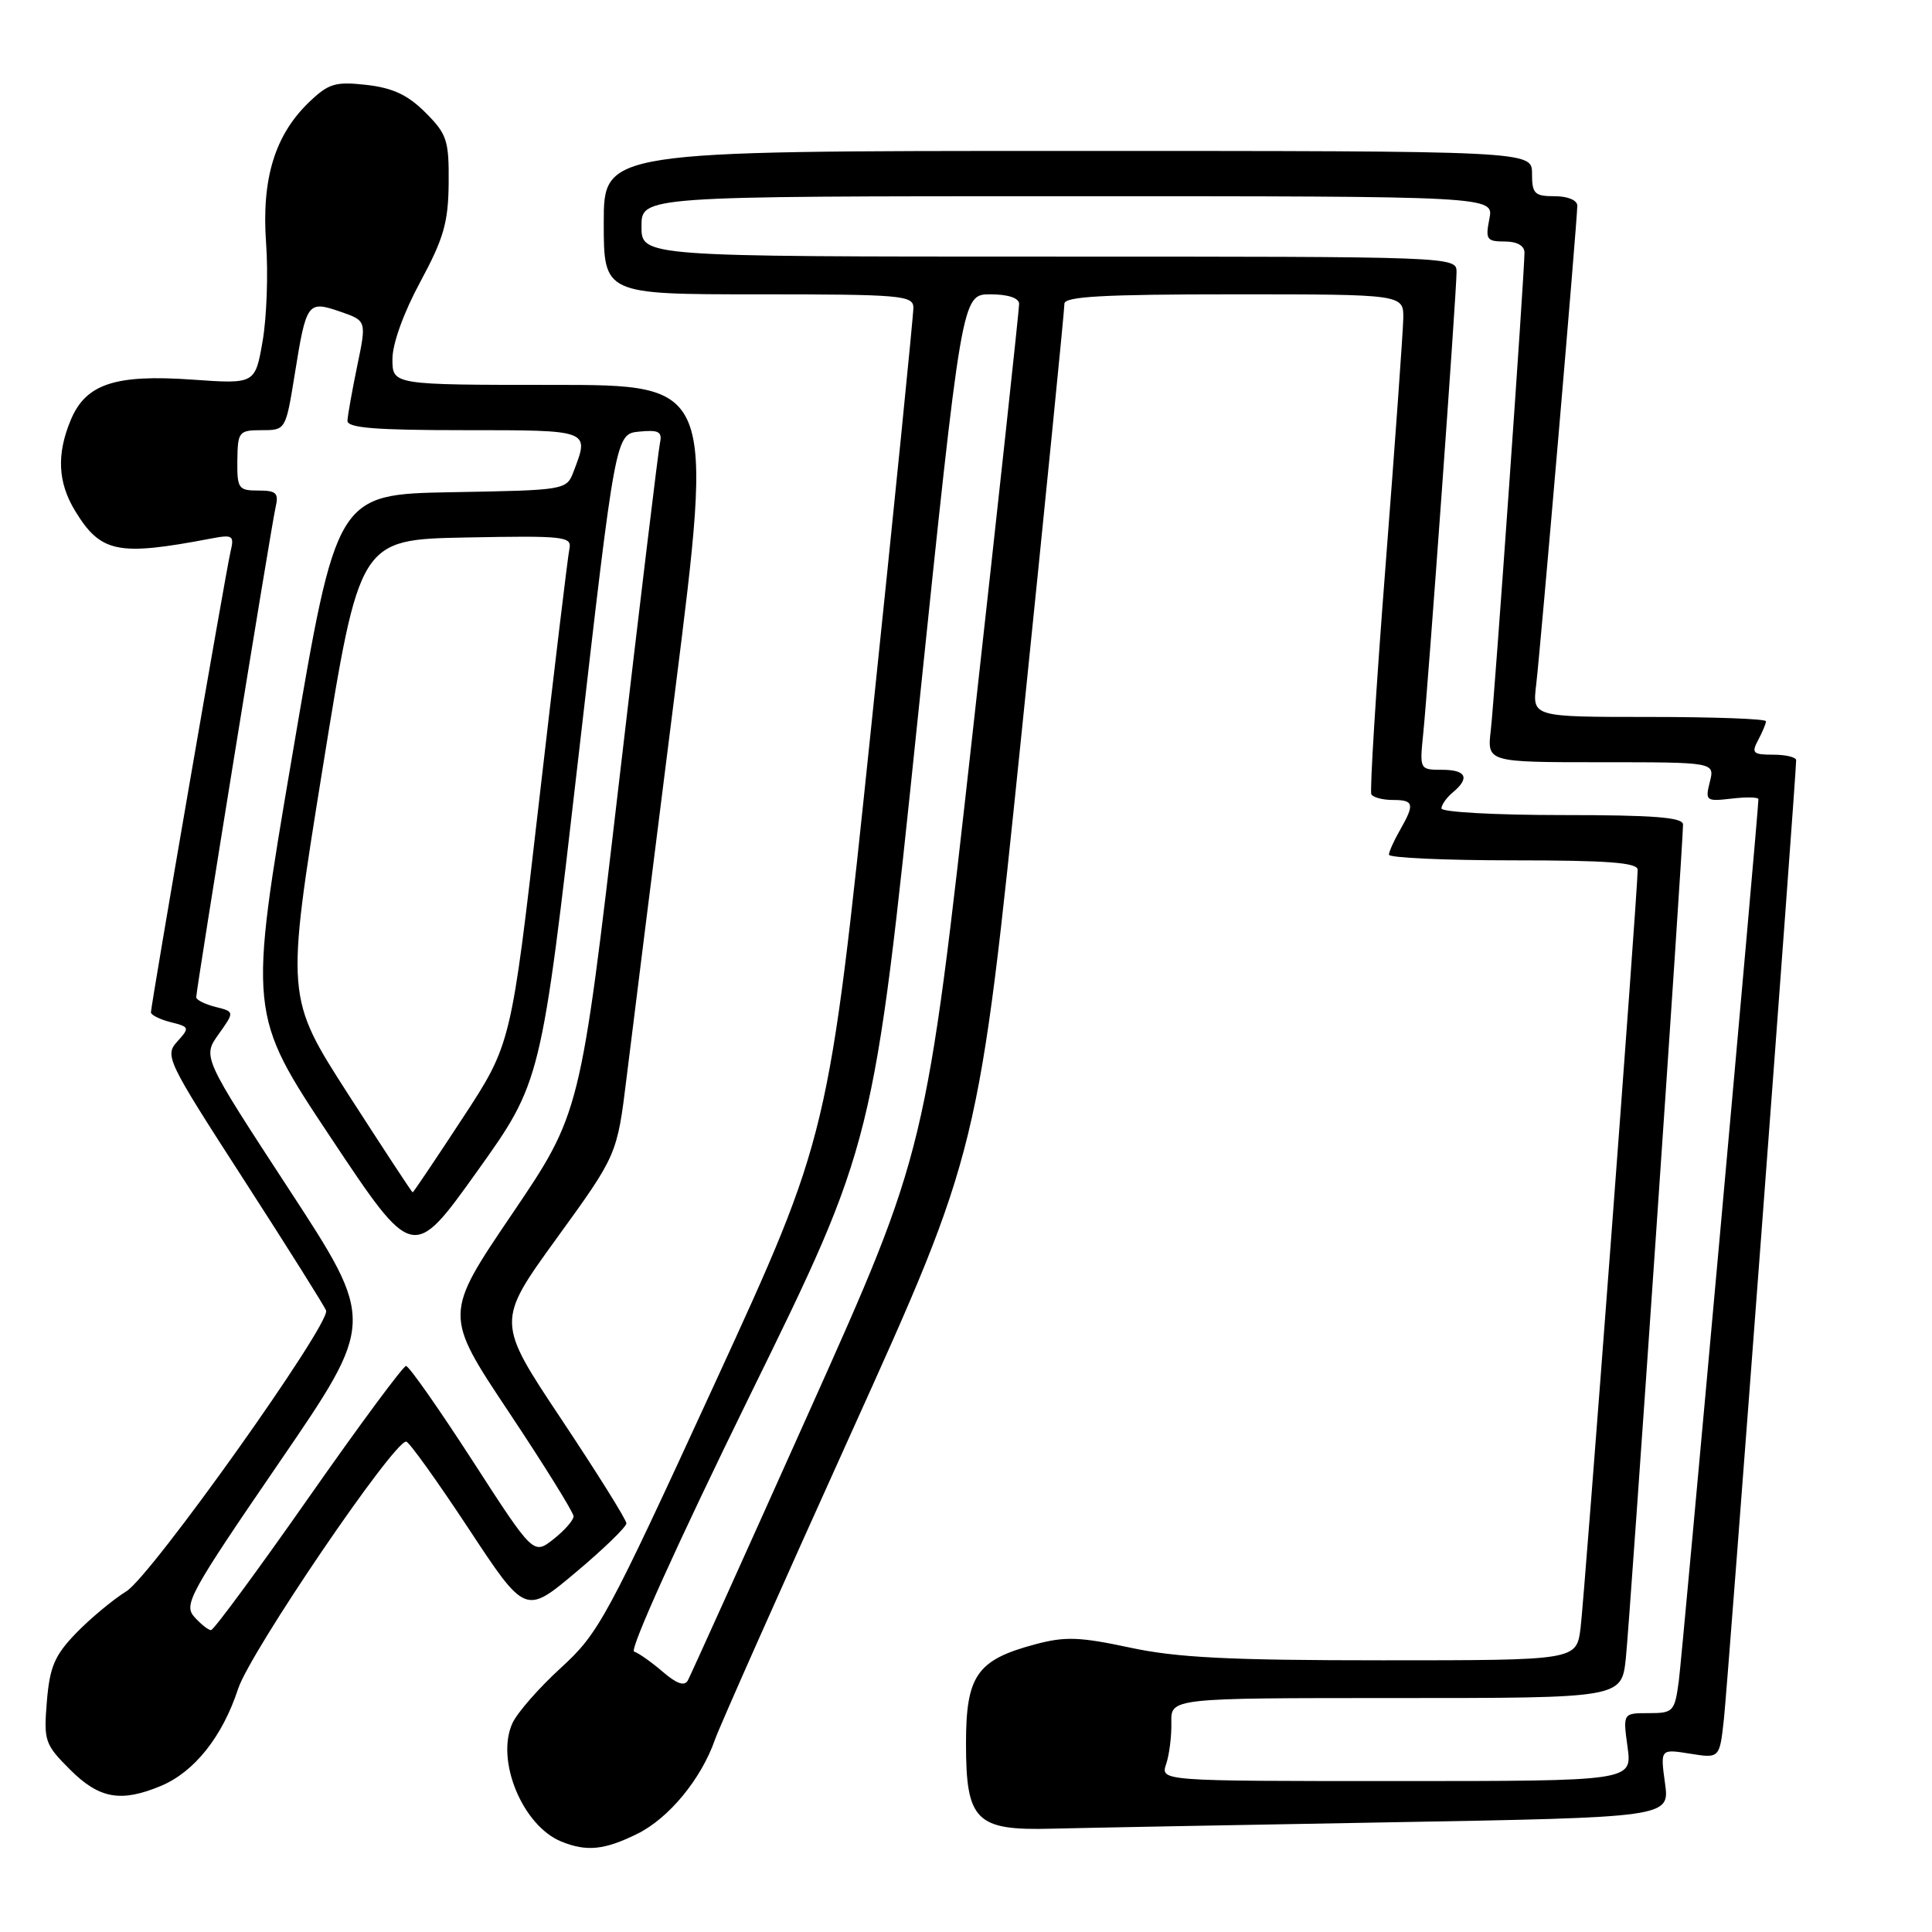 <?xml version="1.0" encoding="UTF-8" standalone="no"?>
<!DOCTYPE svg PUBLIC "-//W3C//DTD SVG 1.1//EN" "http://www.w3.org/Graphics/SVG/1.1/DTD/svg11.dtd" >
<svg xmlns="http://www.w3.org/2000/svg" xmlns:xlink="http://www.w3.org/1999/xlink" version="1.1" viewBox="0 0 256 256">
 <g >
 <path fill="currentColor"
d=" M 84.43 243.00 C 88.63 240.93 92.91 235.74 94.74 230.50 C 95.31 228.85 103.41 210.62 112.73 190.00 C 129.68 152.50 129.68 152.50 135.38 97.00 C 138.51 66.47 141.06 40.94 141.04 40.25 C 141.01 39.29 146.15 39.00 163.50 39.00 C 186.00 39.00 186.00 39.00 185.94 42.25 C 185.90 44.04 184.85 58.77 183.59 75.00 C 182.33 91.22 181.49 104.84 181.71 105.25 C 181.94 105.66 183.22 106.00 184.56 106.00 C 187.36 106.00 187.48 106.53 185.50 110.00 C 184.71 111.38 184.05 112.84 184.04 113.25 C 184.02 113.66 191.43 114.00 200.50 114.00 C 213.03 114.00 217.00 114.30 217.00 115.25 C 217.01 118.00 209.94 211.79 209.43 215.75 C 208.88 220.00 208.88 220.00 183.21 220.00 C 162.90 220.00 155.91 219.65 149.70 218.31 C 143.06 216.89 141.12 216.82 137.17 217.88 C 129.45 219.94 128.00 222.01 128.00 231.02 C 128.00 241.27 129.31 242.58 139.35 242.31 C 143.28 242.21 163.32 241.83 183.87 241.47 C 221.25 240.81 221.25 240.81 220.62 236.28 C 220.00 231.74 220.00 231.74 223.93 232.37 C 227.86 233.00 227.86 233.00 228.43 227.75 C 228.93 223.27 238.00 102.78 238.00 100.73 C 238.00 100.33 236.63 100.00 234.96 100.00 C 232.27 100.00 232.05 99.78 232.96 98.07 C 233.53 97.00 234.00 95.88 234.00 95.57 C 234.00 95.25 227.03 95.00 218.52 95.00 C 203.04 95.00 203.04 95.00 203.55 90.75 C 204.13 85.89 209.00 29.18 209.00 27.26 C 209.00 26.53 207.75 26.00 206.00 26.00 C 203.33 26.00 203.00 25.67 203.00 23.00 C 203.00 20.00 203.00 20.00 141.50 20.00 C 80.00 20.00 80.00 20.00 80.00 29.50 C 80.00 39.00 80.00 39.00 100.50 39.00 C 119.35 39.00 121.00 39.14 121.03 40.75 C 121.04 41.71 118.52 66.80 115.42 96.50 C 109.79 150.50 109.79 150.50 94.71 183.32 C 80.39 214.48 79.36 216.38 74.34 220.98 C 71.42 223.64 68.53 226.95 67.90 228.33 C 65.65 233.25 69.25 241.94 74.39 244.02 C 77.75 245.38 80.08 245.14 84.43 243.00 Z  M 21.33 236.64 C 25.76 234.78 29.47 230.12 31.55 223.78 C 33.15 218.89 52.14 190.97 53.82 191.02 C 54.20 191.03 57.90 196.20 62.06 202.50 C 69.61 213.96 69.61 213.96 76.31 208.33 C 79.99 205.24 83.00 202.32 83.00 201.85 C 83.00 201.37 79.12 195.17 74.38 188.05 C 65.77 175.12 65.77 175.12 73.77 164.07 C 81.77 153.03 81.77 153.03 83.03 142.76 C 83.72 137.12 86.60 114.16 89.43 91.75 C 94.57 51.00 94.57 51.00 73.29 51.00 C 52.00 51.00 52.00 51.00 52.00 47.58 C 52.00 45.54 53.49 41.41 55.70 37.33 C 58.79 31.60 59.40 29.49 59.45 24.27 C 59.50 18.59 59.22 17.76 56.37 14.91 C 54.04 12.58 52.05 11.65 48.57 11.25 C 44.44 10.79 43.55 11.05 40.96 13.53 C 36.41 17.90 34.64 23.71 35.26 32.25 C 35.55 36.24 35.34 42.06 34.80 45.19 C 33.81 50.89 33.81 50.89 25.46 50.30 C 15.26 49.58 11.37 50.87 9.38 55.64 C 7.48 60.18 7.66 63.93 9.95 67.69 C 13.34 73.25 15.59 73.71 27.80 71.39 C 30.88 70.80 31.06 70.92 30.54 73.13 C 29.91 75.80 20.01 133.15 20.00 134.14 C 20.00 134.49 21.18 135.08 22.61 135.44 C 25.12 136.07 25.16 136.17 23.48 138.02 C 21.80 139.88 22.12 140.54 32.33 156.35 C 38.15 165.37 43.05 173.16 43.21 173.66 C 43.78 175.46 20.06 208.80 16.75 210.85 C 14.96 211.96 11.96 214.46 10.08 216.40 C 7.24 219.34 6.59 220.86 6.21 225.45 C 5.78 230.68 5.93 231.13 9.28 234.48 C 13.15 238.35 16.01 238.86 21.33 236.64 Z  M 154.52 233.75 C 154.94 232.51 155.25 230.04 155.21 228.25 C 155.14 225.00 155.14 225.00 185.00 225.00 C 214.86 225.00 214.86 225.00 215.43 219.75 C 215.96 214.83 223.02 111.96 223.01 109.25 C 223.00 108.30 219.13 108.00 207.00 108.00 C 198.20 108.00 191.00 107.61 191.00 107.12 C 191.00 106.64 191.68 105.68 192.50 105.00 C 194.81 103.08 194.29 102.00 191.05 102.00 C 188.12 102.00 188.10 101.95 188.58 97.25 C 189.23 90.95 193.00 38.70 193.00 36.06 C 193.00 34.00 192.89 34.00 139.00 34.00 C 85.00 34.00 85.00 34.00 85.00 30.00 C 85.00 26.00 85.00 26.00 141.47 26.00 C 197.95 26.00 197.95 26.00 197.35 29.00 C 196.81 31.72 196.99 32.00 199.38 32.00 C 201.01 32.00 202.00 32.55 202.00 33.47 C 202.00 36.26 198.03 92.52 197.54 96.75 C 197.04 101.00 197.04 101.00 212.13 101.00 C 227.22 101.00 227.22 101.00 226.56 103.61 C 225.93 106.12 226.06 106.21 229.45 105.82 C 231.40 105.59 233.00 105.62 233.00 105.90 C 233.00 107.57 222.91 219.29 222.45 222.75 C 221.90 226.81 221.72 227.00 218.46 227.00 C 215.04 227.00 215.04 227.00 215.66 231.50 C 216.27 236.00 216.27 236.00 185.02 236.00 C 153.77 236.00 153.77 236.00 154.52 233.75 Z  M 87.82 221.52 C 86.34 220.25 84.63 219.04 84.02 218.84 C 83.38 218.63 89.84 204.33 99.33 184.98 C 115.76 151.50 115.76 151.50 121.60 95.25 C 127.44 39.00 127.44 39.00 131.22 39.00 C 133.56 39.00 135.01 39.48 135.04 40.25 C 135.05 40.94 132.29 66.47 128.89 97.00 C 122.70 152.50 122.70 152.50 107.24 187.00 C 98.74 205.97 91.49 222.03 91.14 222.67 C 90.70 223.47 89.66 223.11 87.82 221.52 Z  M 25.75 214.25 C 24.30 212.63 25.15 211.09 36.97 193.83 C 49.76 175.15 49.76 175.15 38.30 157.60 C 26.83 140.04 26.83 140.04 28.96 137.05 C 31.09 134.06 31.09 134.06 28.55 133.42 C 27.15 133.07 26.00 132.49 26.00 132.14 C 26.01 131.05 35.95 69.63 36.51 67.25 C 36.96 65.32 36.63 65.00 34.22 65.00 C 31.59 65.00 31.41 64.73 31.45 61.00 C 31.50 57.19 31.65 57.01 34.68 57.00 C 37.85 57.00 37.86 56.99 39.05 49.62 C 40.59 40.03 40.75 39.81 45.07 41.29 C 48.58 42.50 48.58 42.50 47.33 48.50 C 46.65 51.80 46.07 55.06 46.04 55.75 C 46.01 56.70 49.74 57.00 61.50 57.00 C 78.24 57.00 78.11 56.95 76.03 62.41 C 75.07 64.95 75.07 64.95 59.84 65.22 C 44.61 65.50 44.61 65.50 38.76 99.90 C 32.90 134.31 32.90 134.31 43.81 150.71 C 54.72 167.11 54.72 167.11 63.21 155.23 C 71.70 143.35 71.70 143.35 76.63 100.43 C 81.56 57.50 81.56 57.50 84.70 57.19 C 87.29 56.94 87.77 57.20 87.45 58.69 C 87.23 59.69 84.77 80.08 81.98 104.00 C 76.90 147.50 76.90 147.50 67.86 160.85 C 58.82 174.19 58.82 174.19 67.41 187.09 C 72.13 194.18 76.00 200.41 76.00 200.92 C 76.00 201.43 74.80 202.80 73.34 203.95 C 70.68 206.04 70.68 206.04 62.59 193.52 C 58.14 186.64 54.19 181.00 53.80 181.00 C 53.42 181.00 47.59 188.88 40.86 198.50 C 34.12 208.12 28.32 216.00 27.96 216.00 C 27.60 216.00 26.61 215.21 25.75 214.25 Z  M 46.18 145.06 C 37.86 132.12 37.86 132.12 42.75 101.81 C 47.64 71.50 47.64 71.50 61.73 71.22 C 74.79 70.97 75.80 71.08 75.45 72.72 C 75.24 73.70 73.42 88.87 71.40 106.42 C 67.73 138.35 67.73 138.35 61.29 148.17 C 57.75 153.58 54.77 158.00 54.68 158.00 C 54.58 158.00 50.76 152.17 46.18 145.06 Z "/>
</g>
</svg>